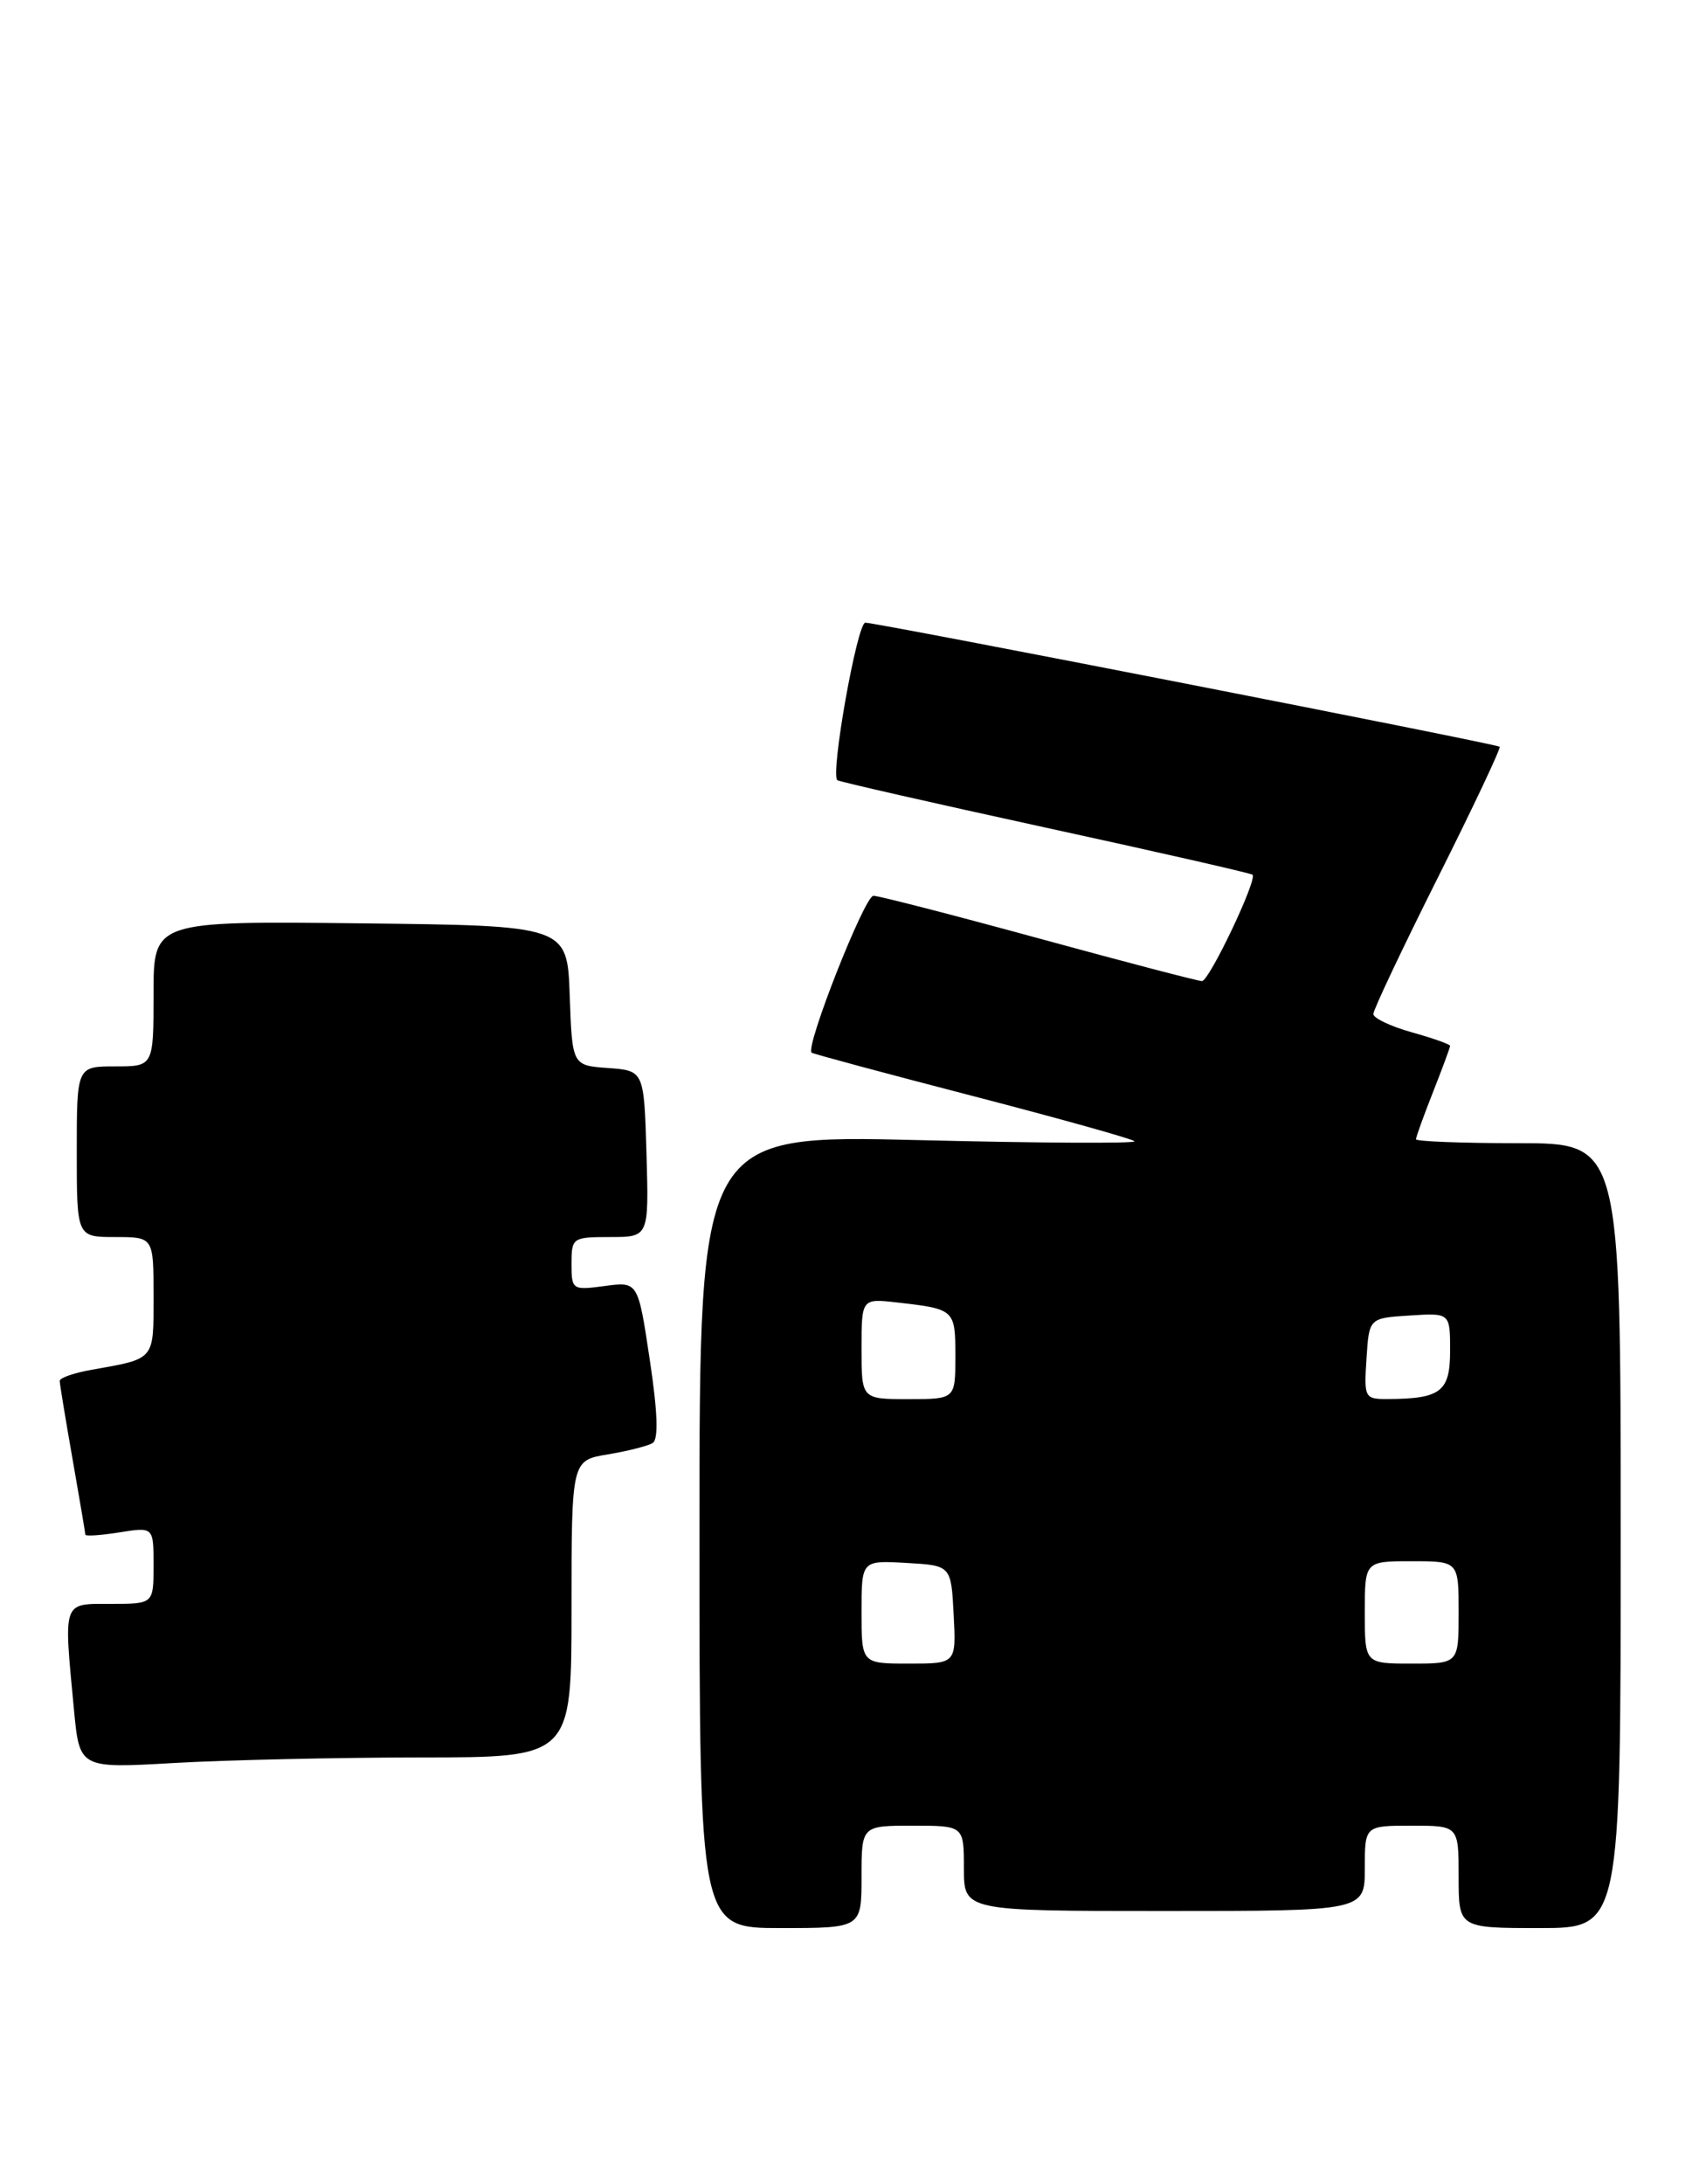<?xml version="1.0" encoding="UTF-8" standalone="no"?>
<!DOCTYPE svg PUBLIC "-//W3C//DTD SVG 1.1//EN" "http://www.w3.org/Graphics/SVG/1.1/DTD/svg11.dtd" >
<svg xmlns="http://www.w3.org/2000/svg" xmlns:xlink="http://www.w3.org/1999/xlink" version="1.1" viewBox="0 0 200 256">
 <g >
 <path fill="currentColor"
d=" M 101.00 220.00 C 101.00 214.00 101.00 214.00 107.00 214.00 C 113.00 214.00 113.00 214.00 113.00 219.00 C 113.00 224.00 113.00 224.00 136.50 224.00 C 160.00 224.00 160.00 224.00 160.00 219.00 C 160.00 214.00 160.00 214.00 165.50 214.00 C 171.00 214.00 171.00 214.00 171.00 220.00 C 171.00 226.00 171.00 226.00 180.50 226.00 C 190.00 226.00 190.00 226.00 190.00 180.00 C 190.00 134.00 190.00 134.00 178.00 134.00 C 171.40 134.00 166.00 133.79 166.00 133.54 C 166.00 133.28 166.90 130.79 168.00 128.00 C 169.10 125.21 170.00 122.78 170.00 122.59 C 170.00 122.41 167.97 121.69 165.50 121.00 C 163.03 120.31 161.00 119.34 161.00 118.86 C 161.00 118.37 164.40 111.18 168.56 102.88 C 172.72 94.58 175.98 87.67 175.81 87.53 C 175.38 87.18 102.74 72.97 101.44 72.99 C 100.49 73.00 97.33 90.72 98.16 91.45 C 98.35 91.62 109.30 94.11 122.50 96.99 C 135.70 99.86 146.65 102.36 146.84 102.53 C 147.43 103.08 141.76 115.00 140.91 115.00 C 140.46 115.00 131.86 112.75 121.80 110.00 C 111.74 107.25 103.01 105.00 102.39 105.00 C 101.36 105.00 94.35 122.79 95.15 123.39 C 95.34 123.54 103.83 125.82 114.00 128.46 C 124.17 131.10 132.72 133.49 133.00 133.77 C 133.28 134.05 121.91 133.99 107.75 133.64 C 82.00 133.01 82.00 133.01 82.00 179.50 C 82.00 226.00 82.00 226.00 91.50 226.00 C 101.00 226.00 101.00 226.00 101.00 220.00 Z  M 49.25 206.00 C 67.00 206.00 67.00 206.00 67.00 188.59 C 67.00 171.18 67.00 171.18 71.25 170.48 C 73.59 170.09 75.96 169.49 76.52 169.14 C 77.21 168.71 77.10 165.51 76.17 159.36 C 74.80 150.22 74.80 150.22 70.90 150.74 C 67.09 151.25 67.00 151.19 67.00 148.13 C 67.00 145.08 67.12 145.00 71.54 145.00 C 76.07 145.00 76.07 145.00 75.79 135.25 C 75.50 125.50 75.50 125.50 71.29 125.19 C 67.08 124.89 67.08 124.89 66.79 116.69 C 66.50 108.50 66.50 108.50 42.25 108.23 C 18.00 107.96 18.00 107.96 18.00 116.48 C 18.00 125.00 18.00 125.00 13.50 125.00 C 9.00 125.00 9.00 125.00 9.00 135.00 C 9.00 145.00 9.00 145.00 13.50 145.00 C 18.00 145.00 18.00 145.00 18.00 151.93 C 18.00 159.50 18.23 159.23 10.75 160.56 C 8.69 160.92 7.00 161.51 7.00 161.86 C 7.00 162.21 7.68 166.32 8.50 171.00 C 9.32 175.68 10.00 179.67 10.00 179.88 C 10.00 180.09 11.80 179.97 14.00 179.62 C 18.00 178.98 18.00 178.98 18.00 183.49 C 18.00 188.00 18.00 188.00 13.00 188.00 C 7.28 188.00 7.45 187.52 8.67 200.39 C 9.32 207.29 9.32 207.29 20.41 206.65 C 26.51 206.30 39.49 206.01 49.25 206.00 Z  M 101.00 188.95 C 101.00 182.90 101.00 182.90 106.25 183.20 C 111.50 183.50 111.50 183.50 111.80 189.25 C 112.10 195.00 112.10 195.00 106.55 195.00 C 101.00 195.00 101.00 195.00 101.00 188.95 Z  M 160.00 189.00 C 160.00 183.00 160.00 183.00 165.50 183.00 C 171.00 183.00 171.00 183.00 171.00 189.00 C 171.00 195.00 171.00 195.00 165.50 195.00 C 160.00 195.00 160.00 195.00 160.00 189.00 Z  M 101.00 158.10 C 101.00 152.19 101.00 152.19 105.25 152.68 C 111.93 153.44 112.00 153.51 112.00 158.97 C 112.00 164.00 112.00 164.00 106.50 164.00 C 101.00 164.00 101.00 164.00 101.00 158.10 Z  M 160.20 159.25 C 160.50 154.50 160.50 154.50 165.25 154.20 C 170.00 153.89 170.00 153.89 170.00 158.33 C 170.00 163.12 168.92 163.96 162.70 163.99 C 159.97 164.00 159.90 163.86 160.20 159.25 Z "/>
</g>
</svg>